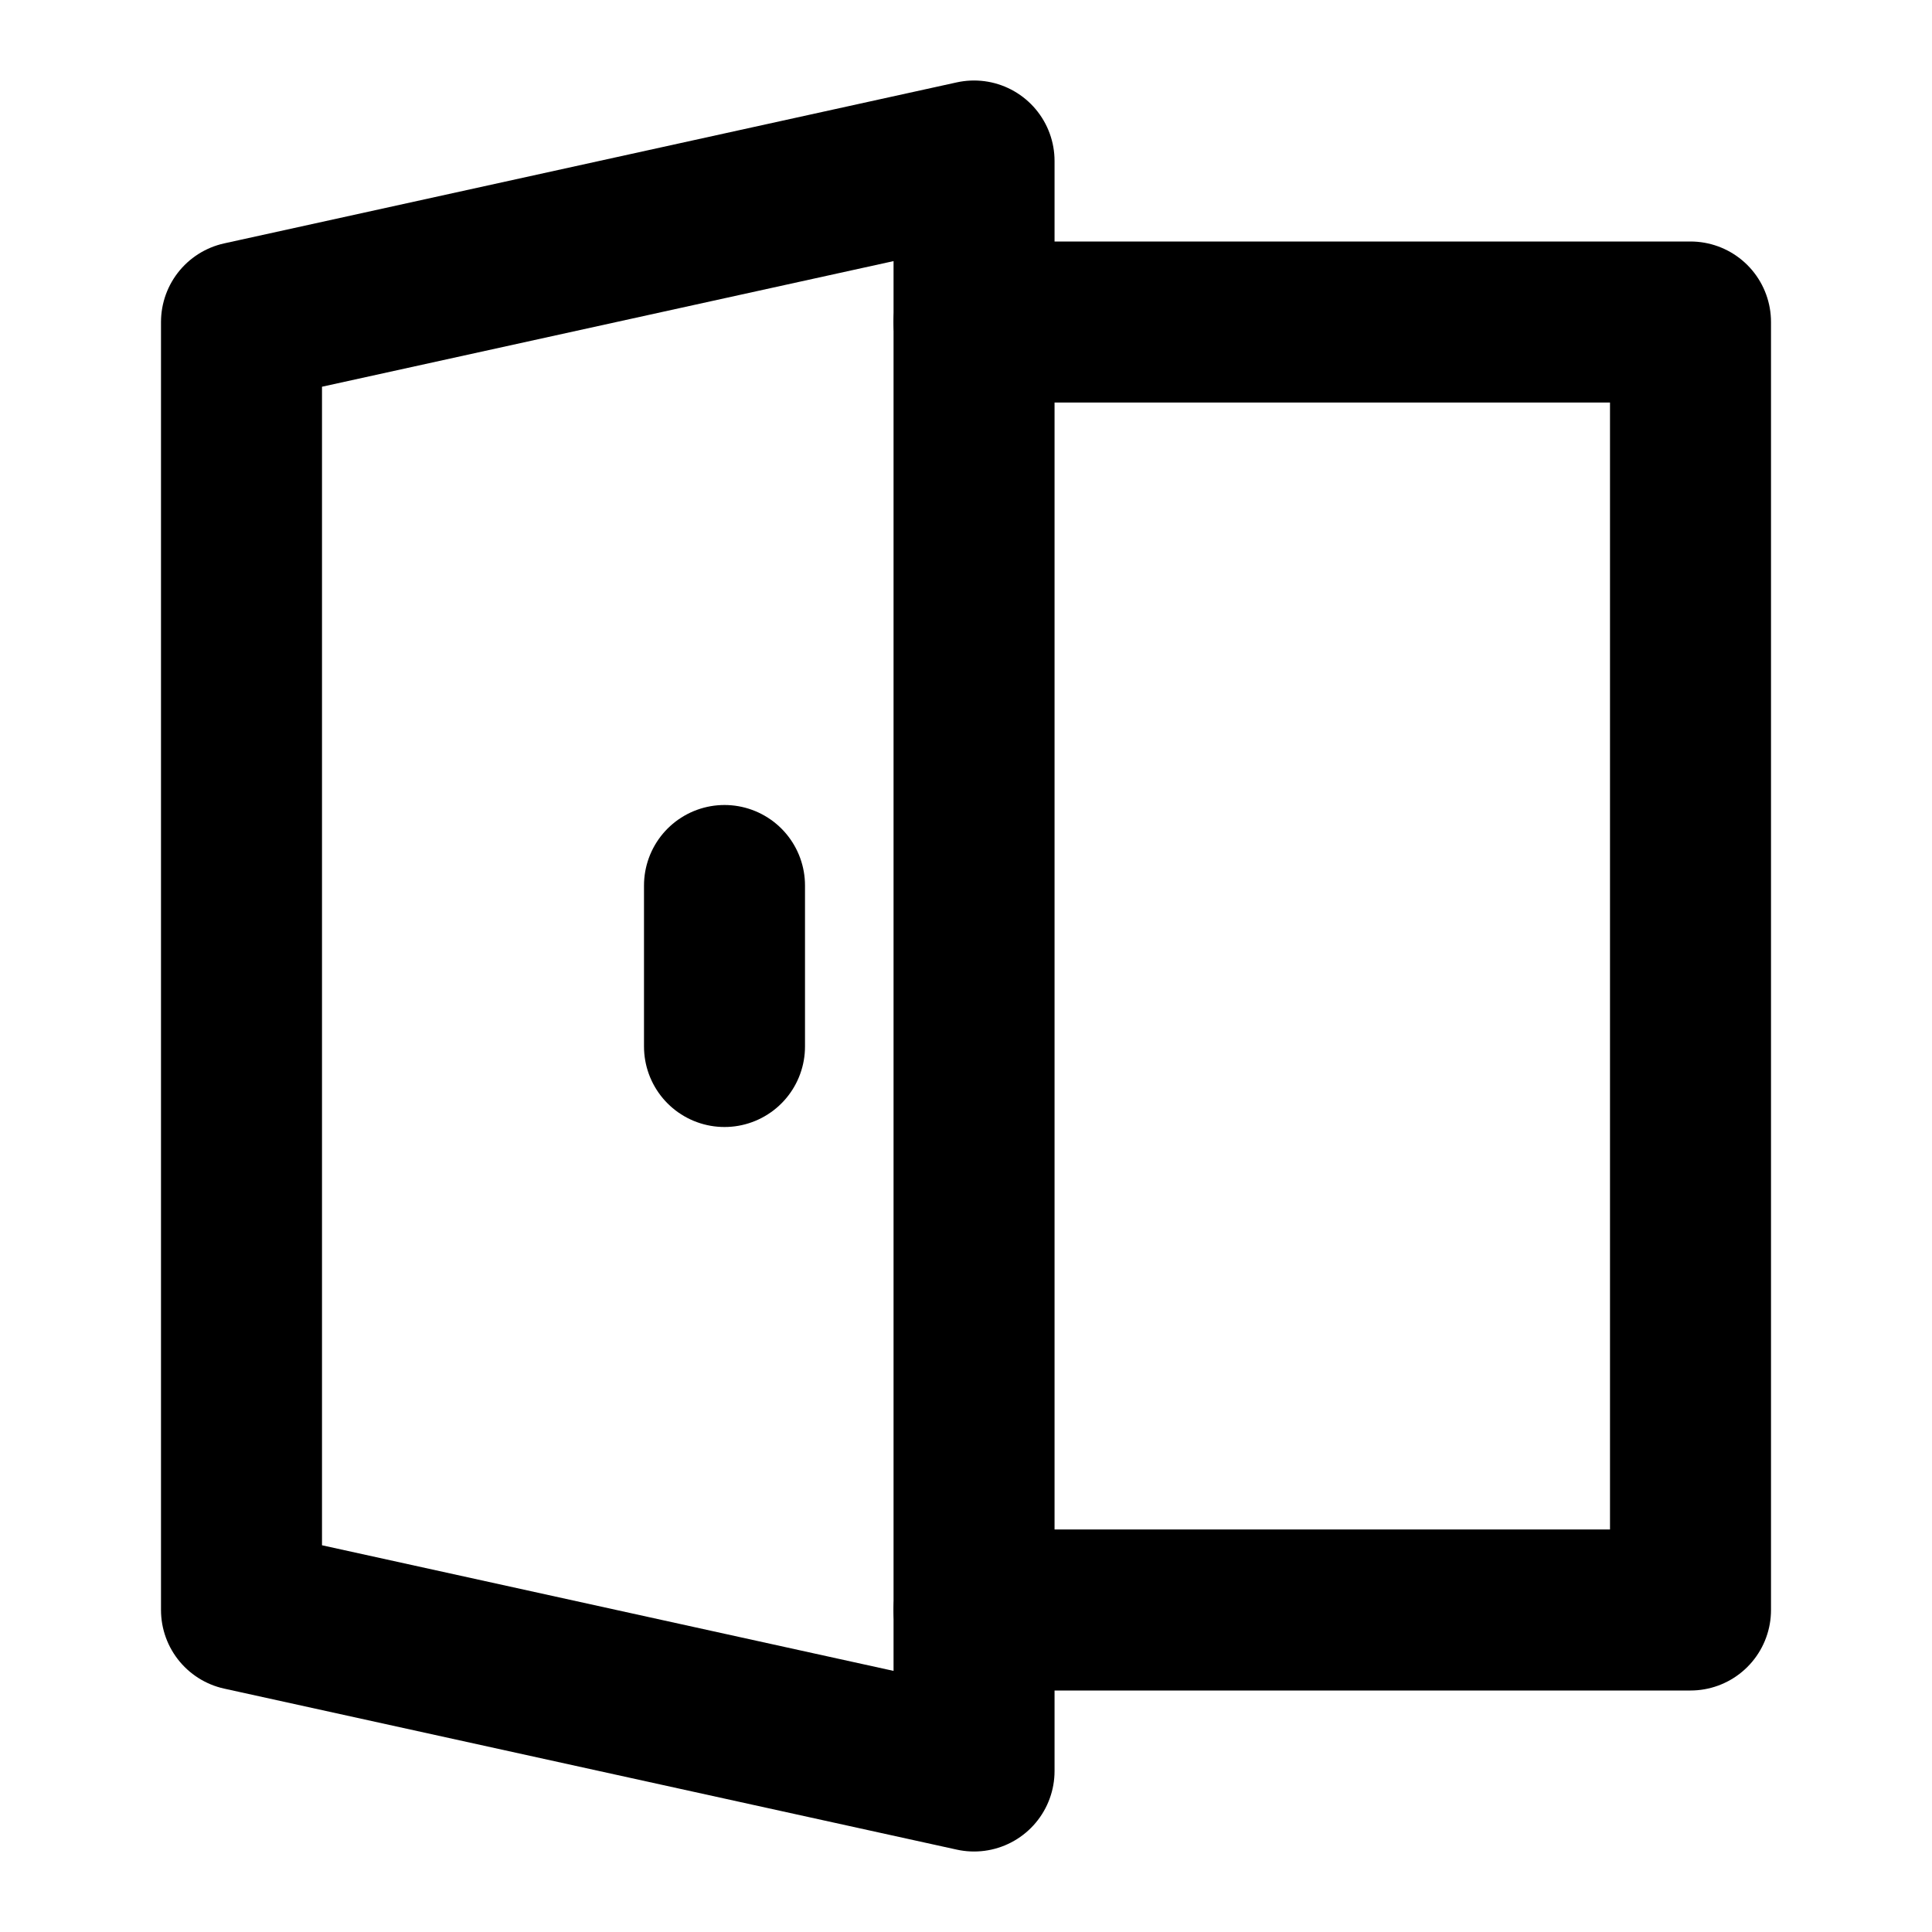 <svg width="48" height="48" viewBox="0 0 48 48" fill="none" xmlns="http://www.w3.org/2000/svg">
<path d="M6 8V40L24.2 44V4L6 8Z" stroke="black" stroke-width="4" stroke-linecap="round" stroke-linejoin="round"/>
<path d="M24.2 8H42V40H24.2" stroke="black" stroke-width="4" stroke-linecap="round" stroke-linejoin="round"/>
<path d="M18 22V26" stroke="black" stroke-width="4" stroke-linecap="round" stroke-linejoin="round"/>
</svg>
